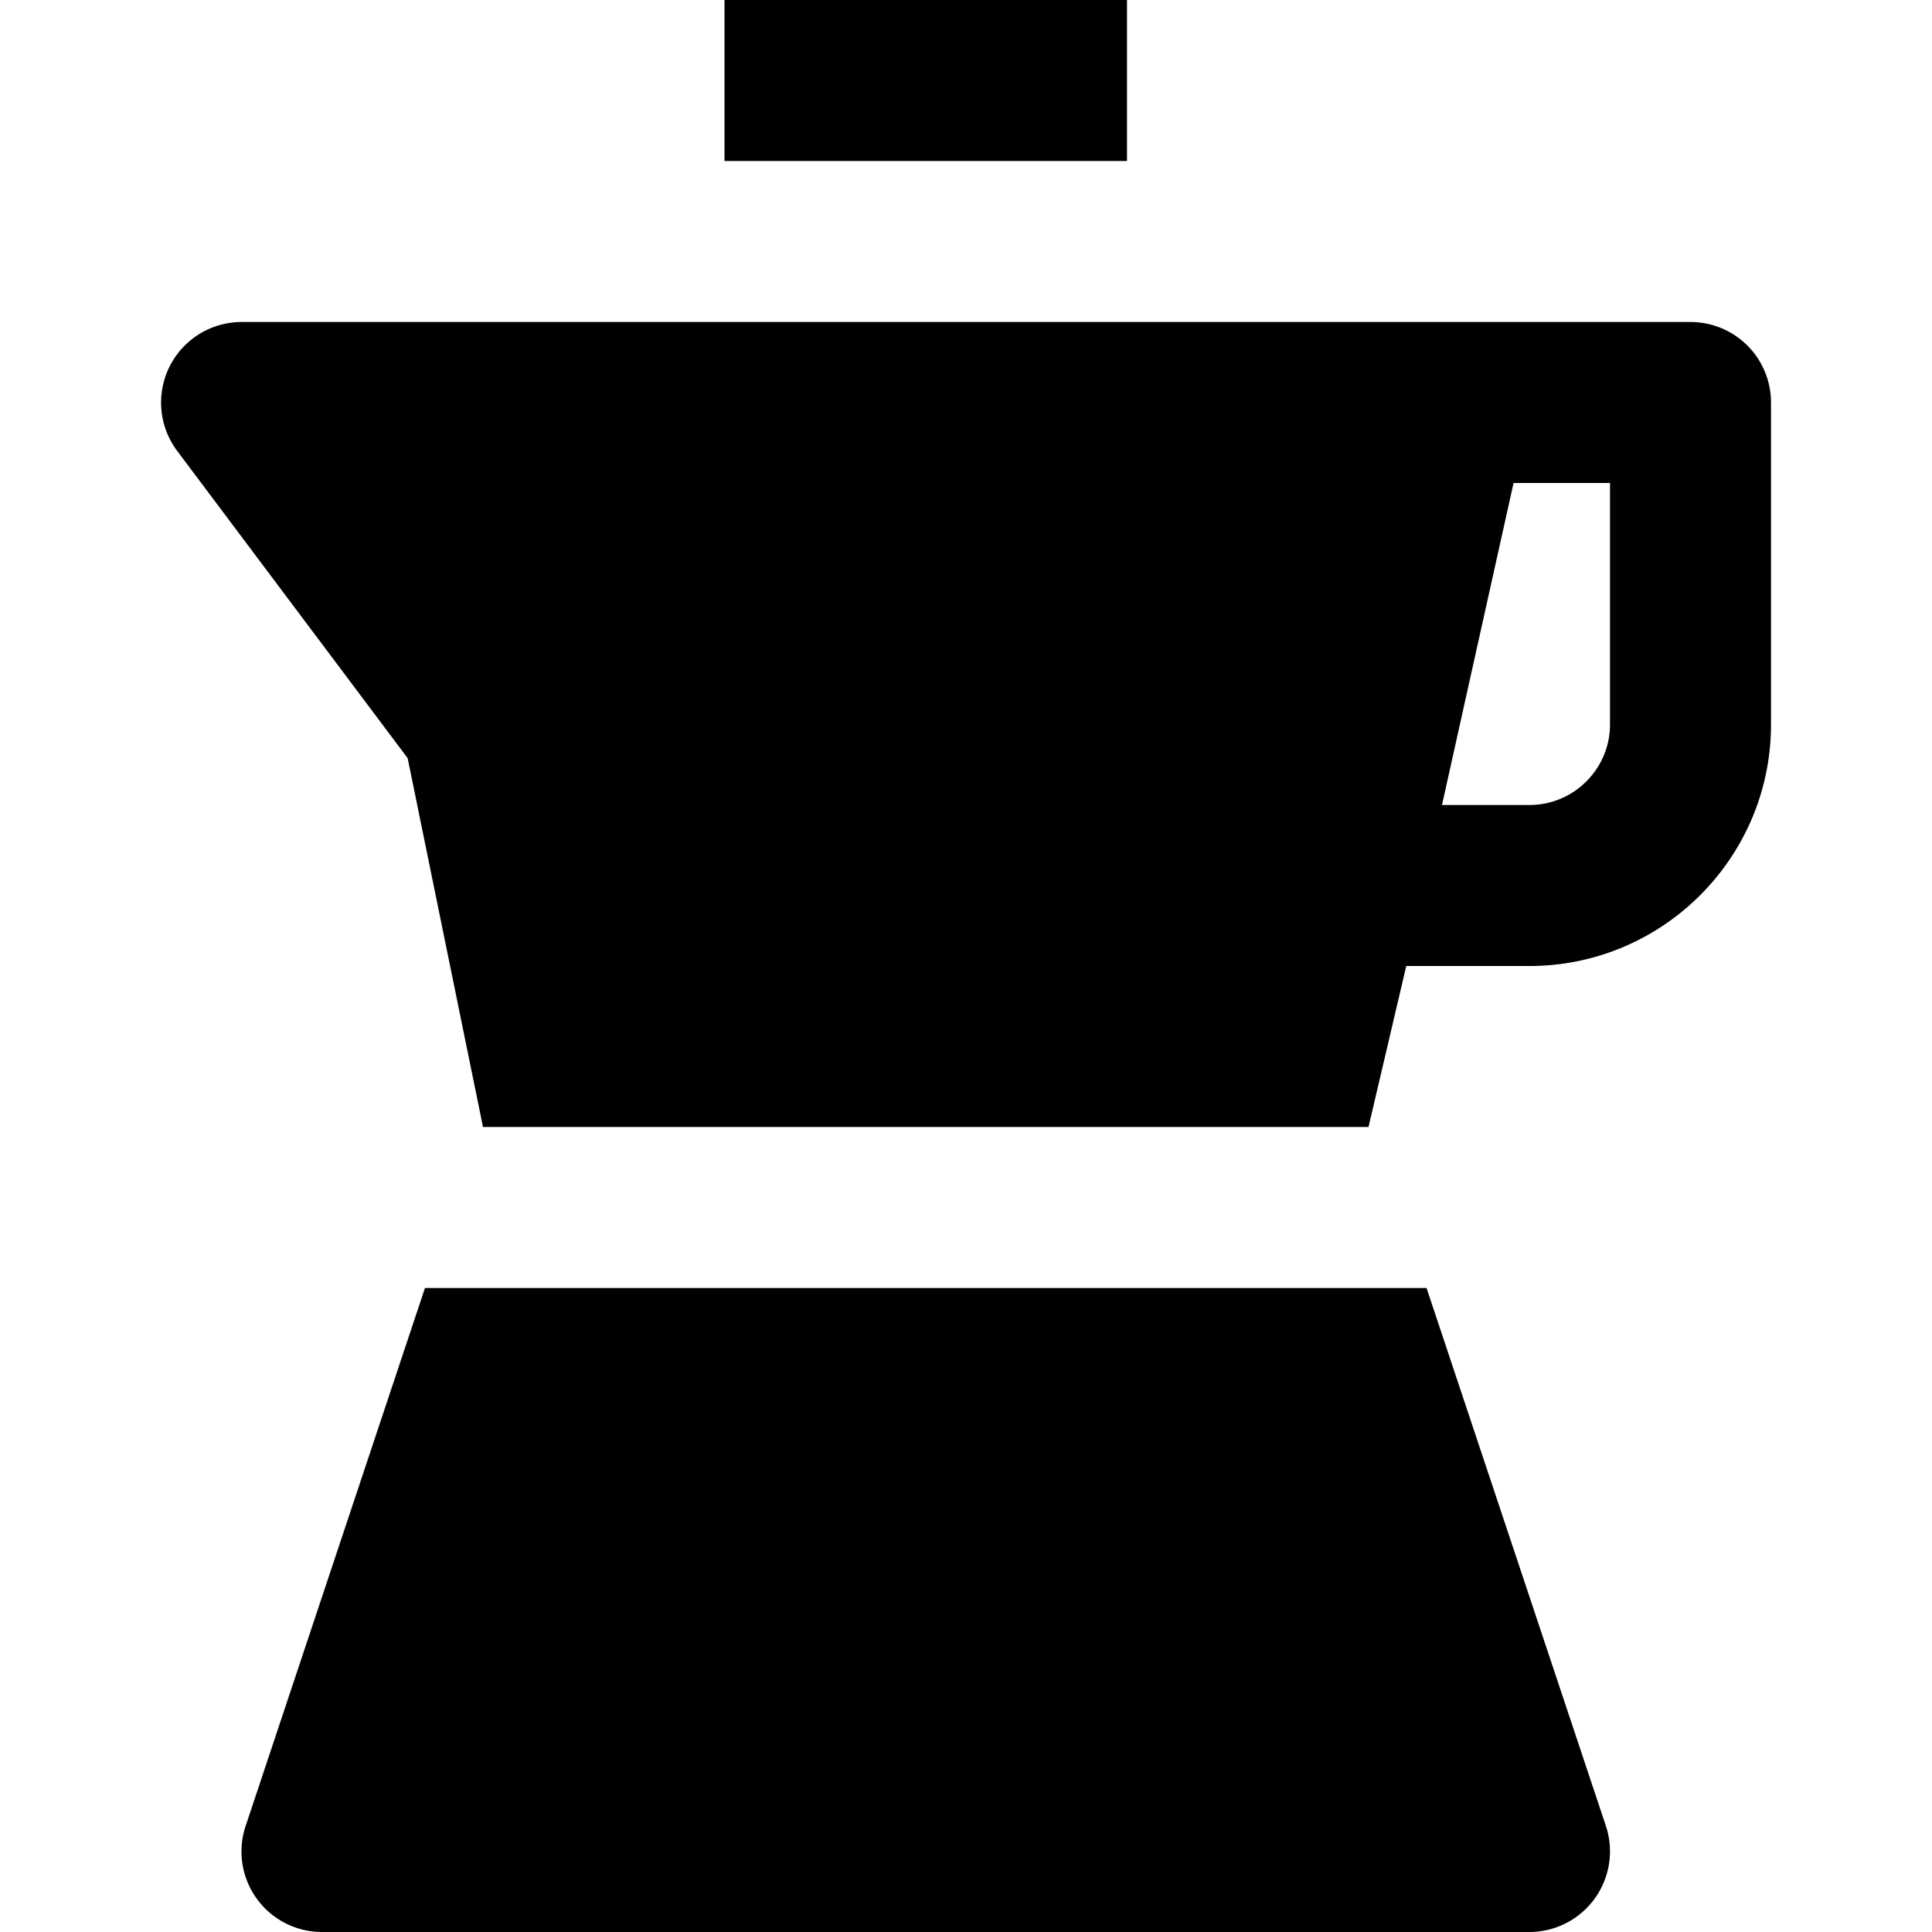 <svg id="nc_icon" xmlns="http://www.w3.org/2000/svg" viewBox="0 0 24 24"><g fill="currentColor" class="nc-icon-wrapper"><path d="M9 0h5v2H9z" data-color="color-2"/><path d="M21 4H3a1.001 1.001 0 0 0-.8 1.6l2.864 3.818L6 14h11l.469-2H19c1.654 0 3-1.346 3-3V5a1 1 0 0 0-1-1zm-1 5c0 .551-.449 1-1 1h-1.087l.889-4H20v3z"/><path d="M17.721 16H5.279l-2.228 6.684A1 1 0 0 0 4 24h15a1.002 1.002 0 0 0 .949-1.317L17.721 16z" data-color="color-2"/></g></svg>

